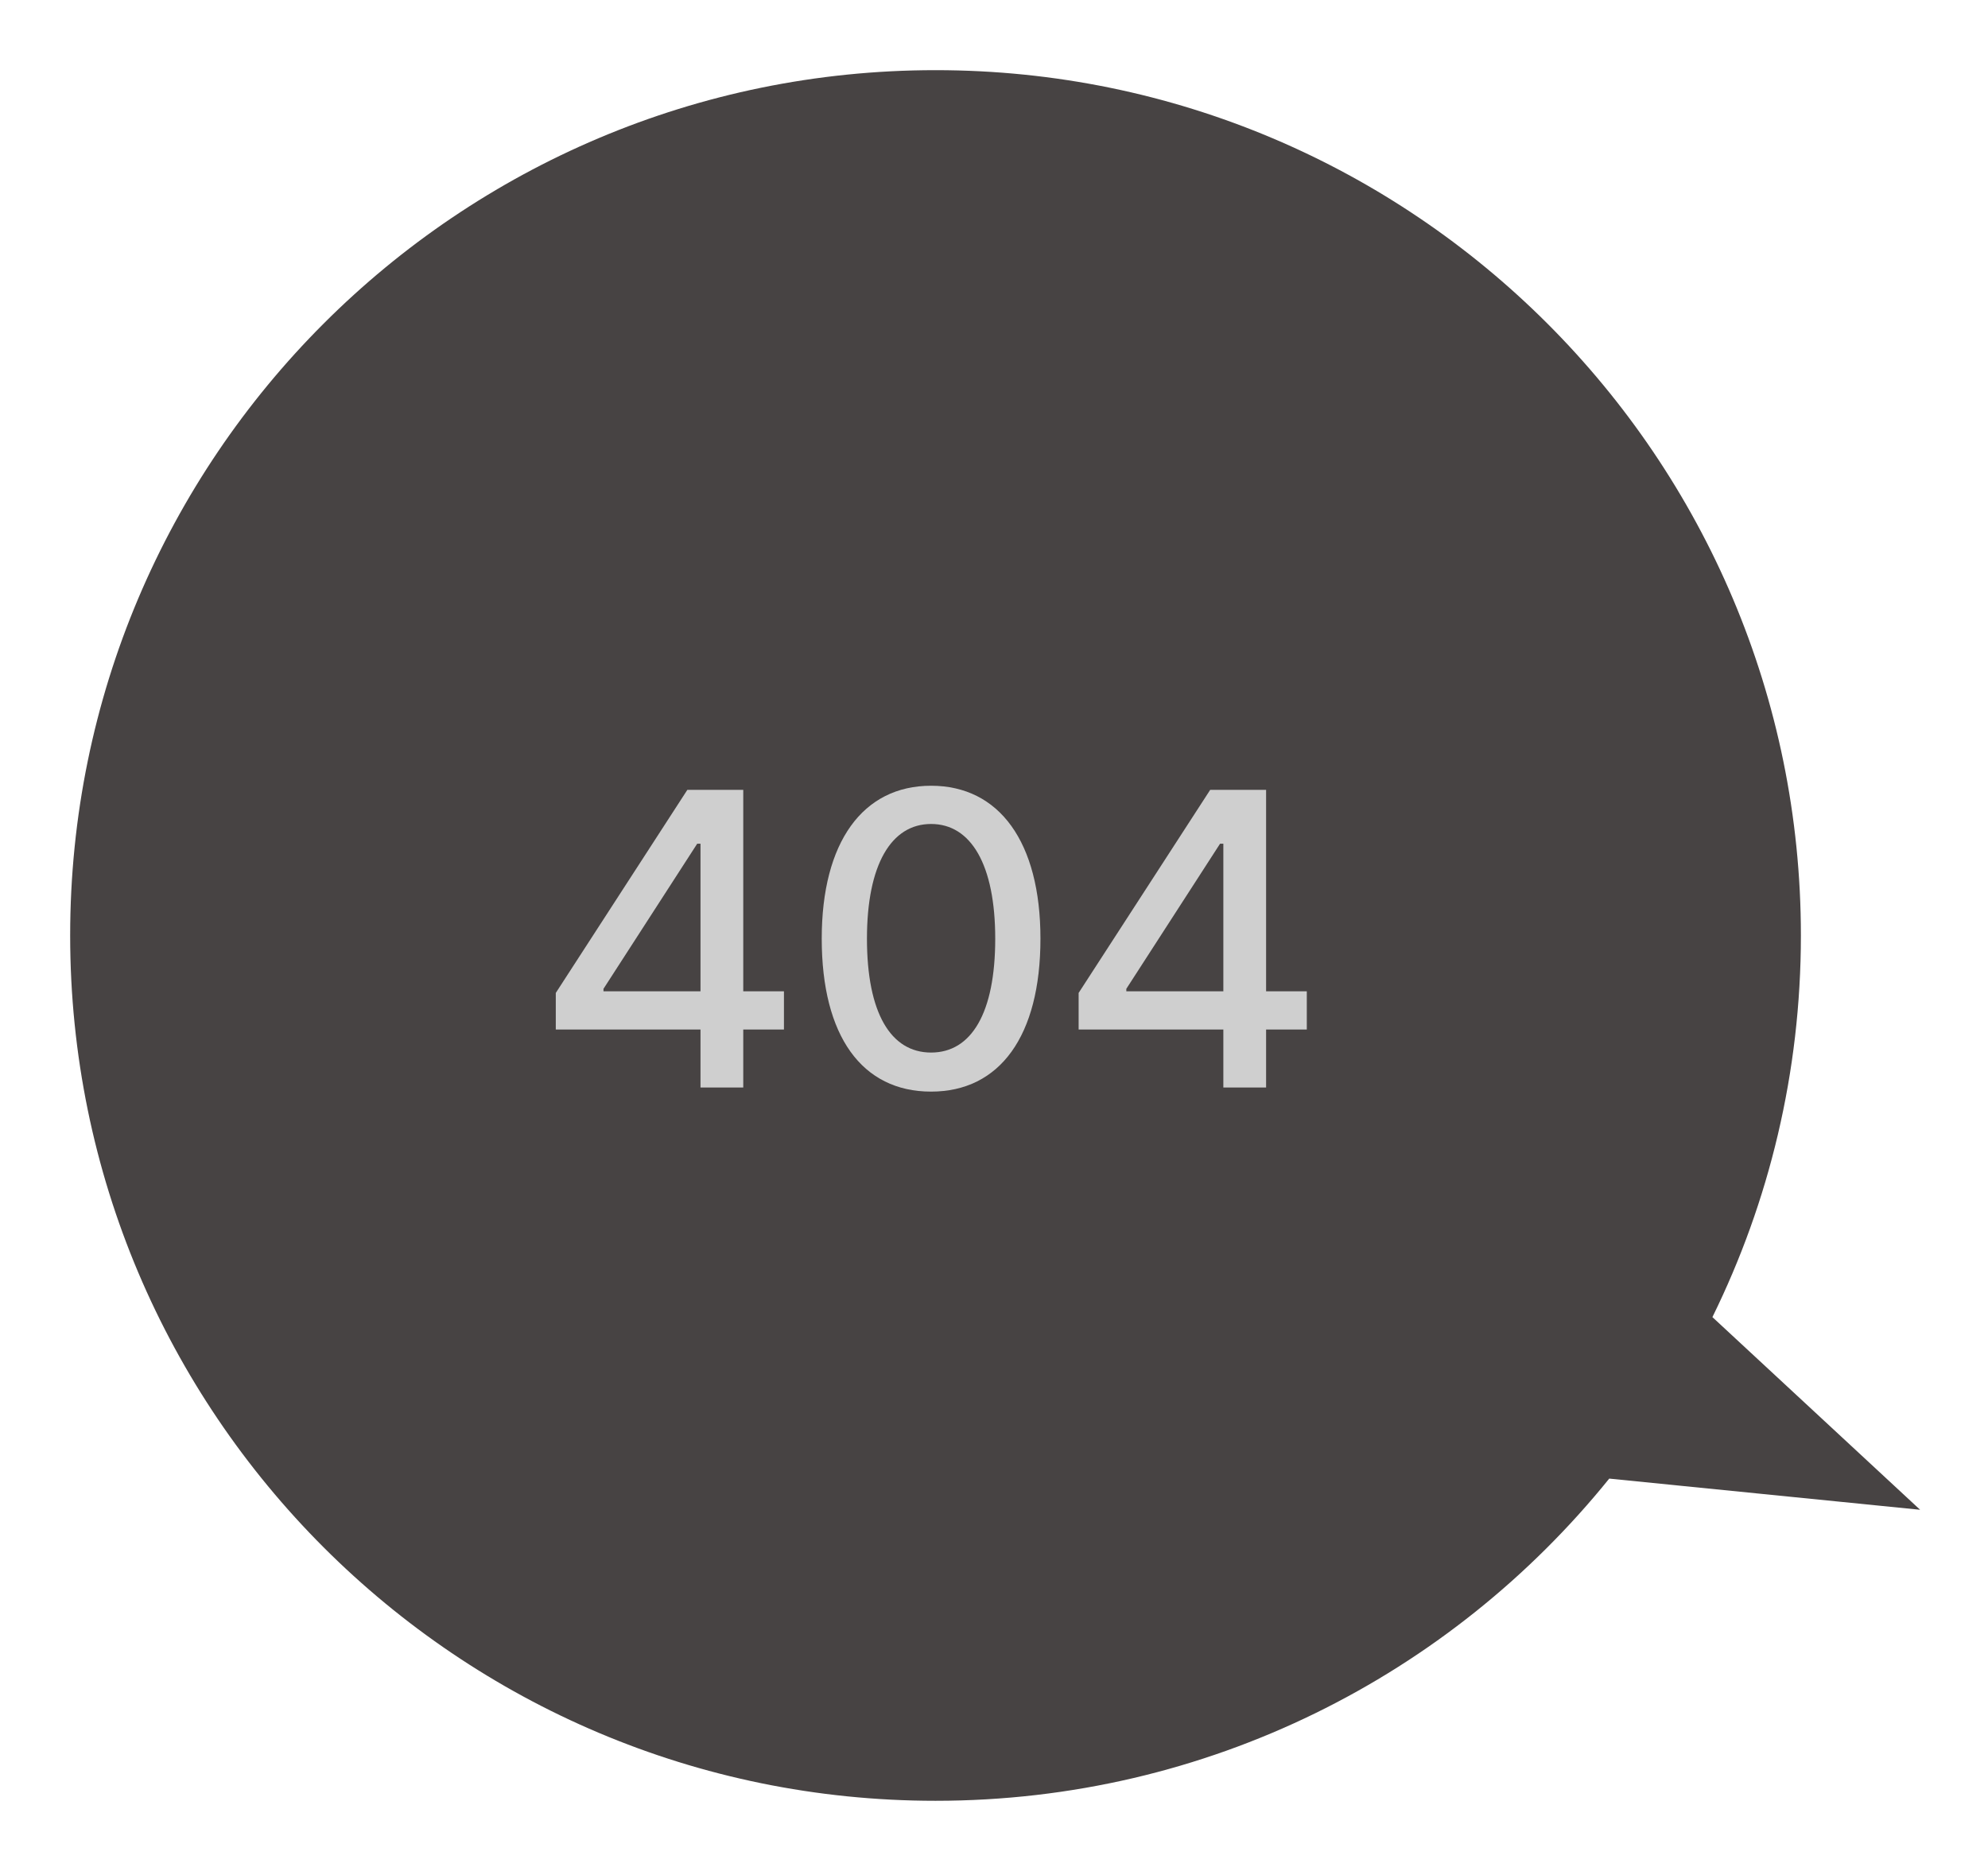 <svg width="170" height="160" viewBox="0 0 170 160" fill="none" xmlns="http://www.w3.org/2000/svg">
<g filter="url(#filter0_d_486_320)">
<path fill-rule="evenodd" clip-rule="evenodd" d="M146.433 112.636C151.278 102.791 154 91.713 154 80C154 39.131 120.869 6 80 6C39.131 6 6 39.131 6 80C6 120.869 39.131 154 80 154C103.278 154 124.046 143.252 137.611 126.447L164.196 129.113L146.433 112.636Z" fill="#474343"/>
</g>
<path d="M47.527 88.043V84.914L58.777 67.547H63.558V84.773H67.038V88.043H63.558V93H59.902V88.043H47.527ZM51.605 84.773H59.902V72.152H59.62L51.605 84.562V84.773ZM79.62 93.352C73.714 93.352 70.269 88.606 70.269 80.273C70.269 72.012 73.784 67.195 79.62 67.195C85.456 67.195 88.972 72.012 88.972 80.273C88.972 88.606 85.491 93.352 79.62 93.352ZM79.62 90.012C83.065 90.012 85.105 86.637 85.105 80.273C85.105 73.945 83.03 70.465 79.62 70.465C76.21 70.465 74.136 73.945 74.136 80.273C74.136 86.637 76.175 90.012 79.62 90.012ZM92.237 88.043V84.914L103.487 67.547H108.268V84.773H111.749V88.043H108.268V93H104.612V88.043H92.237ZM96.315 84.773H104.612V72.152H104.331L96.315 84.562V84.773Z" fill="#CFCFCF"/>
<defs>
<filter id="filter0_d_486_320" x="0.8" y="0.8" width="168.595" height="158.4" filterUnits="userSpaceOnUse" color-interpolation-filters="sRGB">
<feFlood flood-opacity="0" result="BackgroundImageFix"/>
<feColorMatrix in="SourceAlpha" type="matrix" values="0 0 0 0 0 0 0 0 0 0 0 0 0 0 0 0 0 0 127 0" result="hardAlpha"/>
<feOffset/>
<feGaussianBlur stdDeviation="2.6"/>
<feComposite in2="hardAlpha" operator="out"/>
<feColorMatrix type="matrix" values="0 0 0 0 1 0 0 0 0 1 0 0 0 0 1 0 0 0 0.6 0"/>
<feBlend mode="normal" in2="BackgroundImageFix" result="effect1_dropShadow_486_320"/>
<feBlend mode="normal" in="SourceGraphic" in2="effect1_dropShadow_486_320" result="shape"/>
</filter>
</defs>
</svg>
